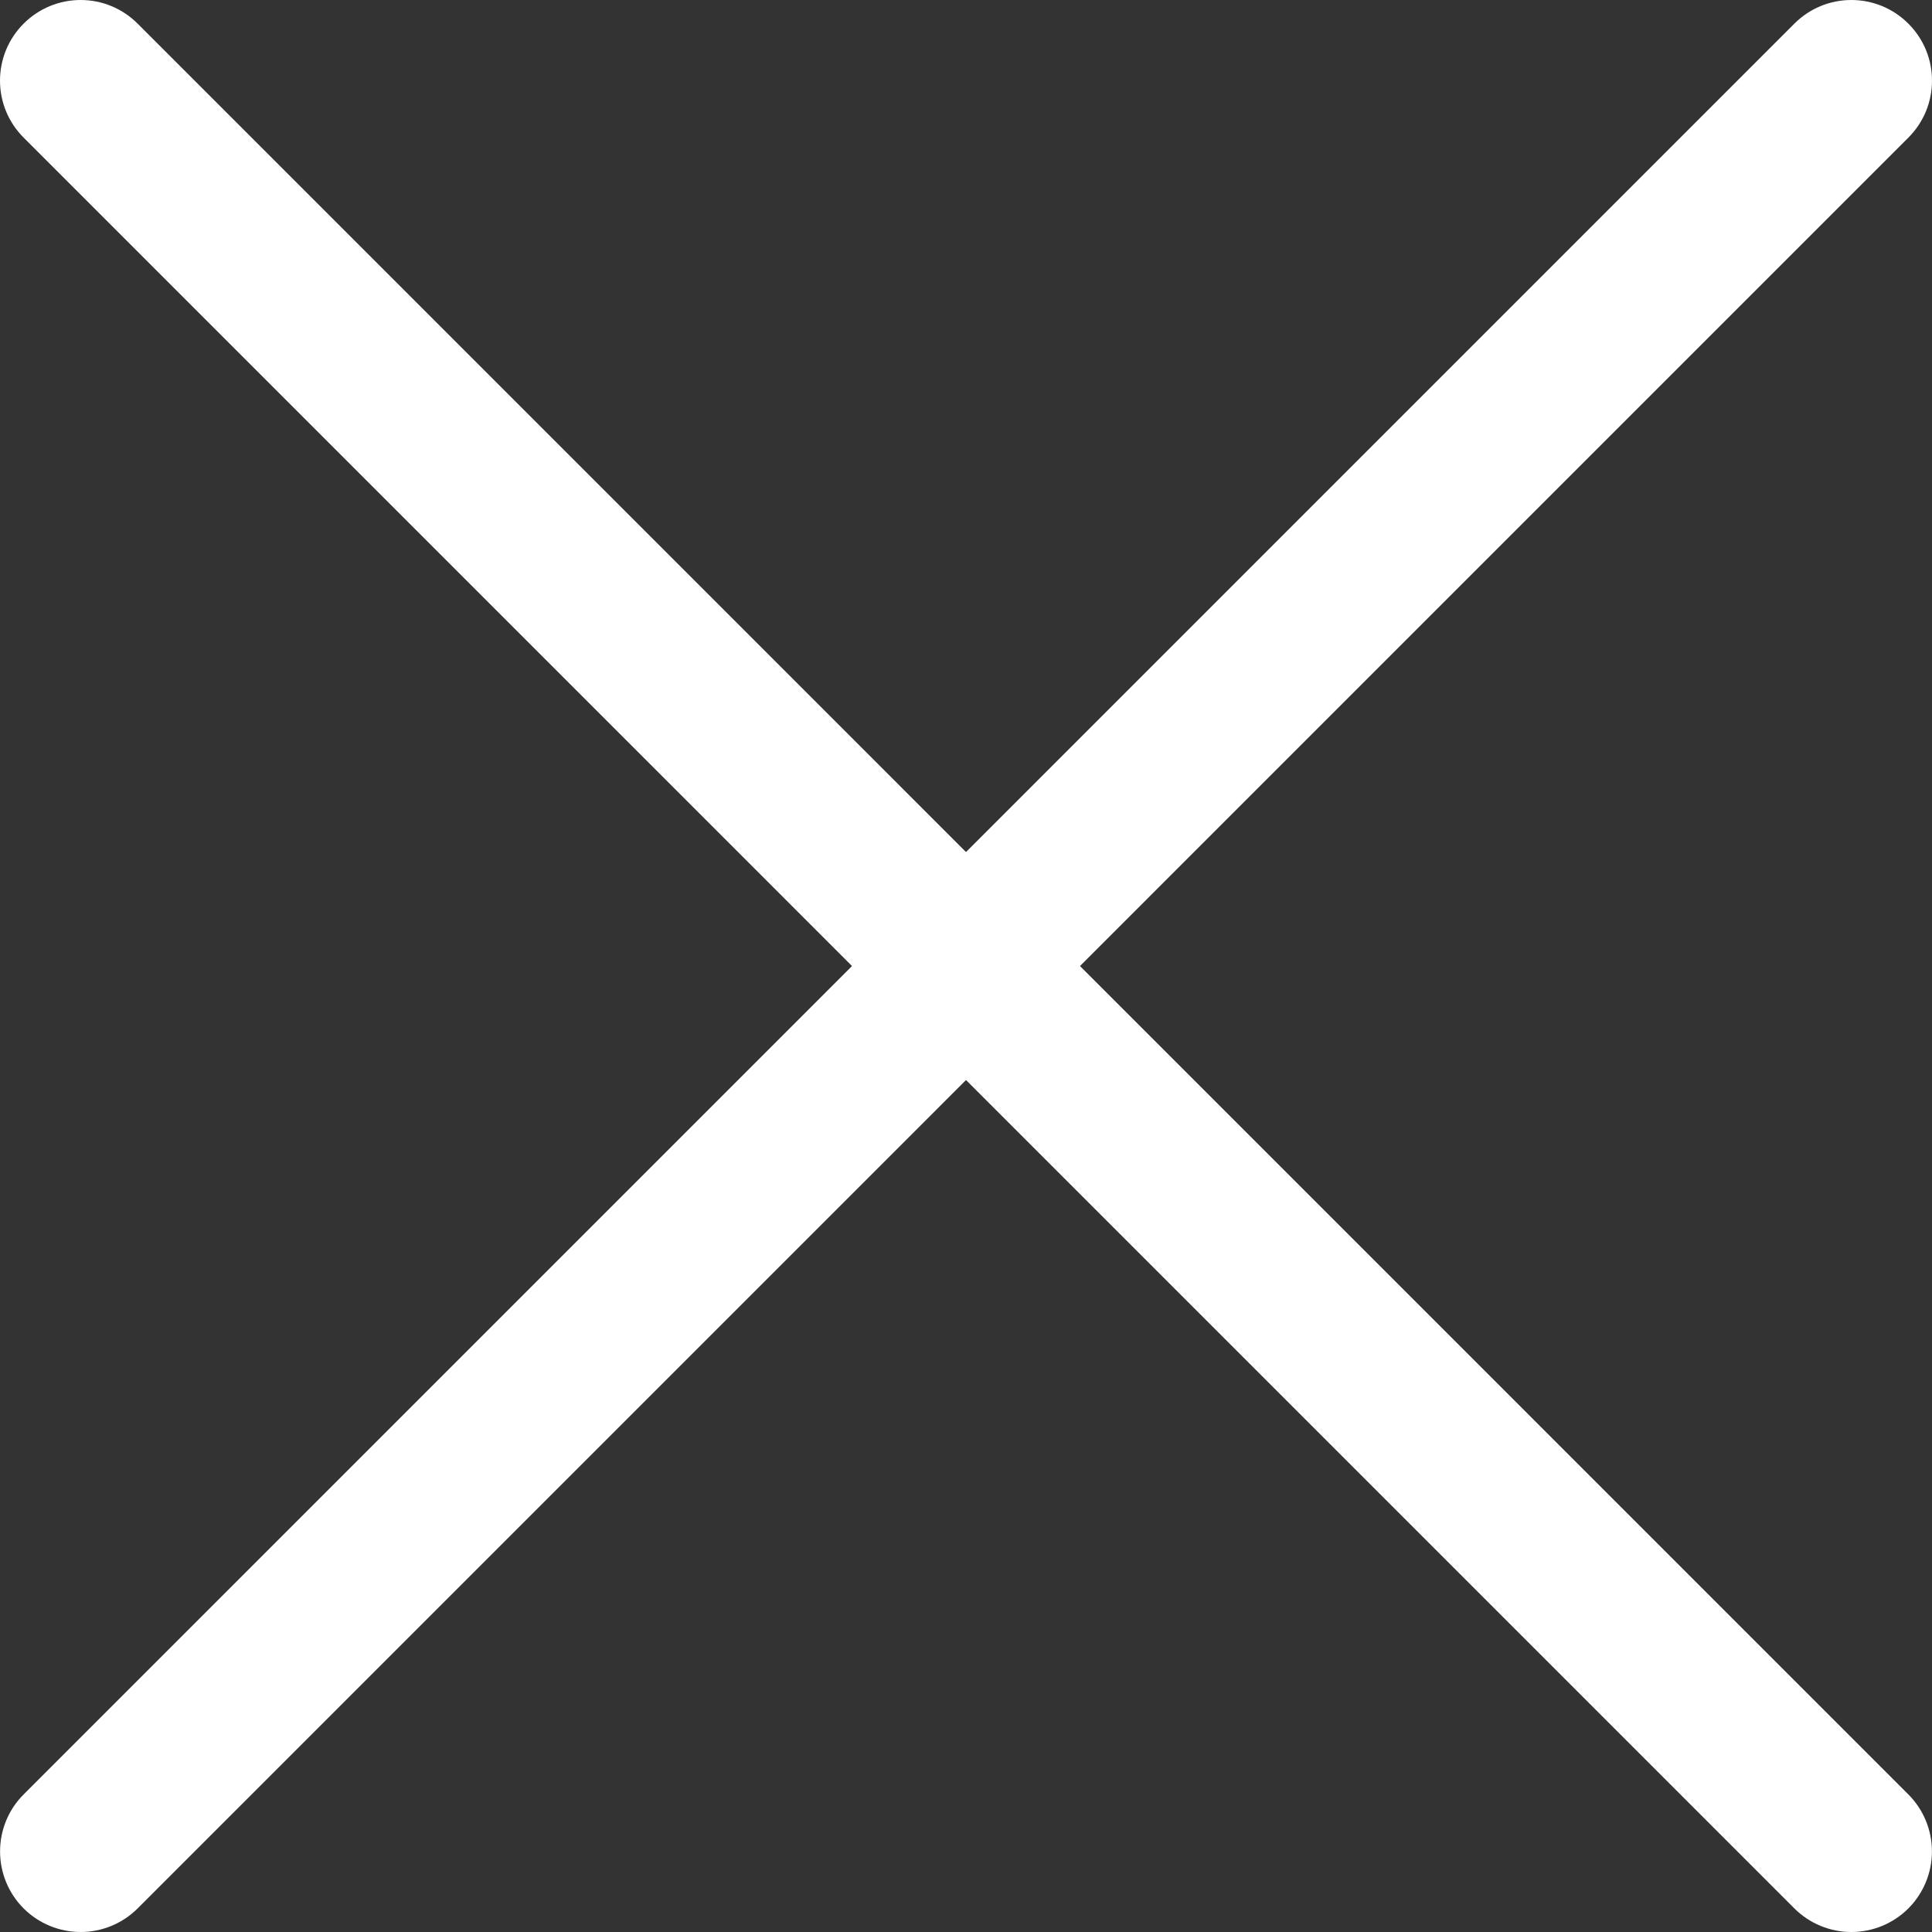 <svg width="30" height="30" viewBox="0 0 30 30" fill="none" xmlns="http://www.w3.org/2000/svg">
<rect x="0" y="0" width="30" height="30" fill="#333333" stroke="none"/>
<path fill-rule="evenodd" clip-rule="evenodd" d="M29.633 0.367C29.749 0.483 29.842 0.621 29.905 0.773C29.968 0.925 30 1.088 30 1.252C30 1.416 29.968 1.579 29.905 1.731C29.842 1.883 29.749 2.021 29.633 2.137L2.137 29.634C1.902 29.868 1.584 30 1.252 30C0.92 30 0.602 29.868 0.367 29.634C0.132 29.399 0.001 29.081 0.001 28.749C0.001 28.417 0.132 28.098 0.367 27.864L27.863 0.367C27.979 0.251 28.117 0.158 28.269 0.095C28.421 0.032 28.584 0 28.748 0C28.912 0 29.075 0.032 29.227 0.095C29.379 0.158 29.517 0.251 29.633 0.367Z" fill="white"/>
<path fill-rule="evenodd" clip-rule="evenodd" d="M0.367 0.367C0.251 0.483 0.158 0.621 0.095 0.773C0.032 0.925 0 1.088 0 1.252C0 1.416 0.032 1.579 0.095 1.731C0.158 1.883 0.251 2.021 0.367 2.137L27.863 29.634C28.098 29.868 28.416 30 28.748 30C29.08 30 29.398 29.868 29.633 29.634C29.867 29.399 29.999 29.081 29.999 28.749C29.999 28.417 29.867 28.098 29.633 27.864L2.137 0.367C2.021 0.251 1.883 0.158 1.731 0.095C1.579 0.032 1.416 0 1.252 0C1.088 0 0.925 0.032 0.773 0.095C0.621 0.158 0.483 0.251 0.367 0.367Z" fill="white"/>
</svg>
